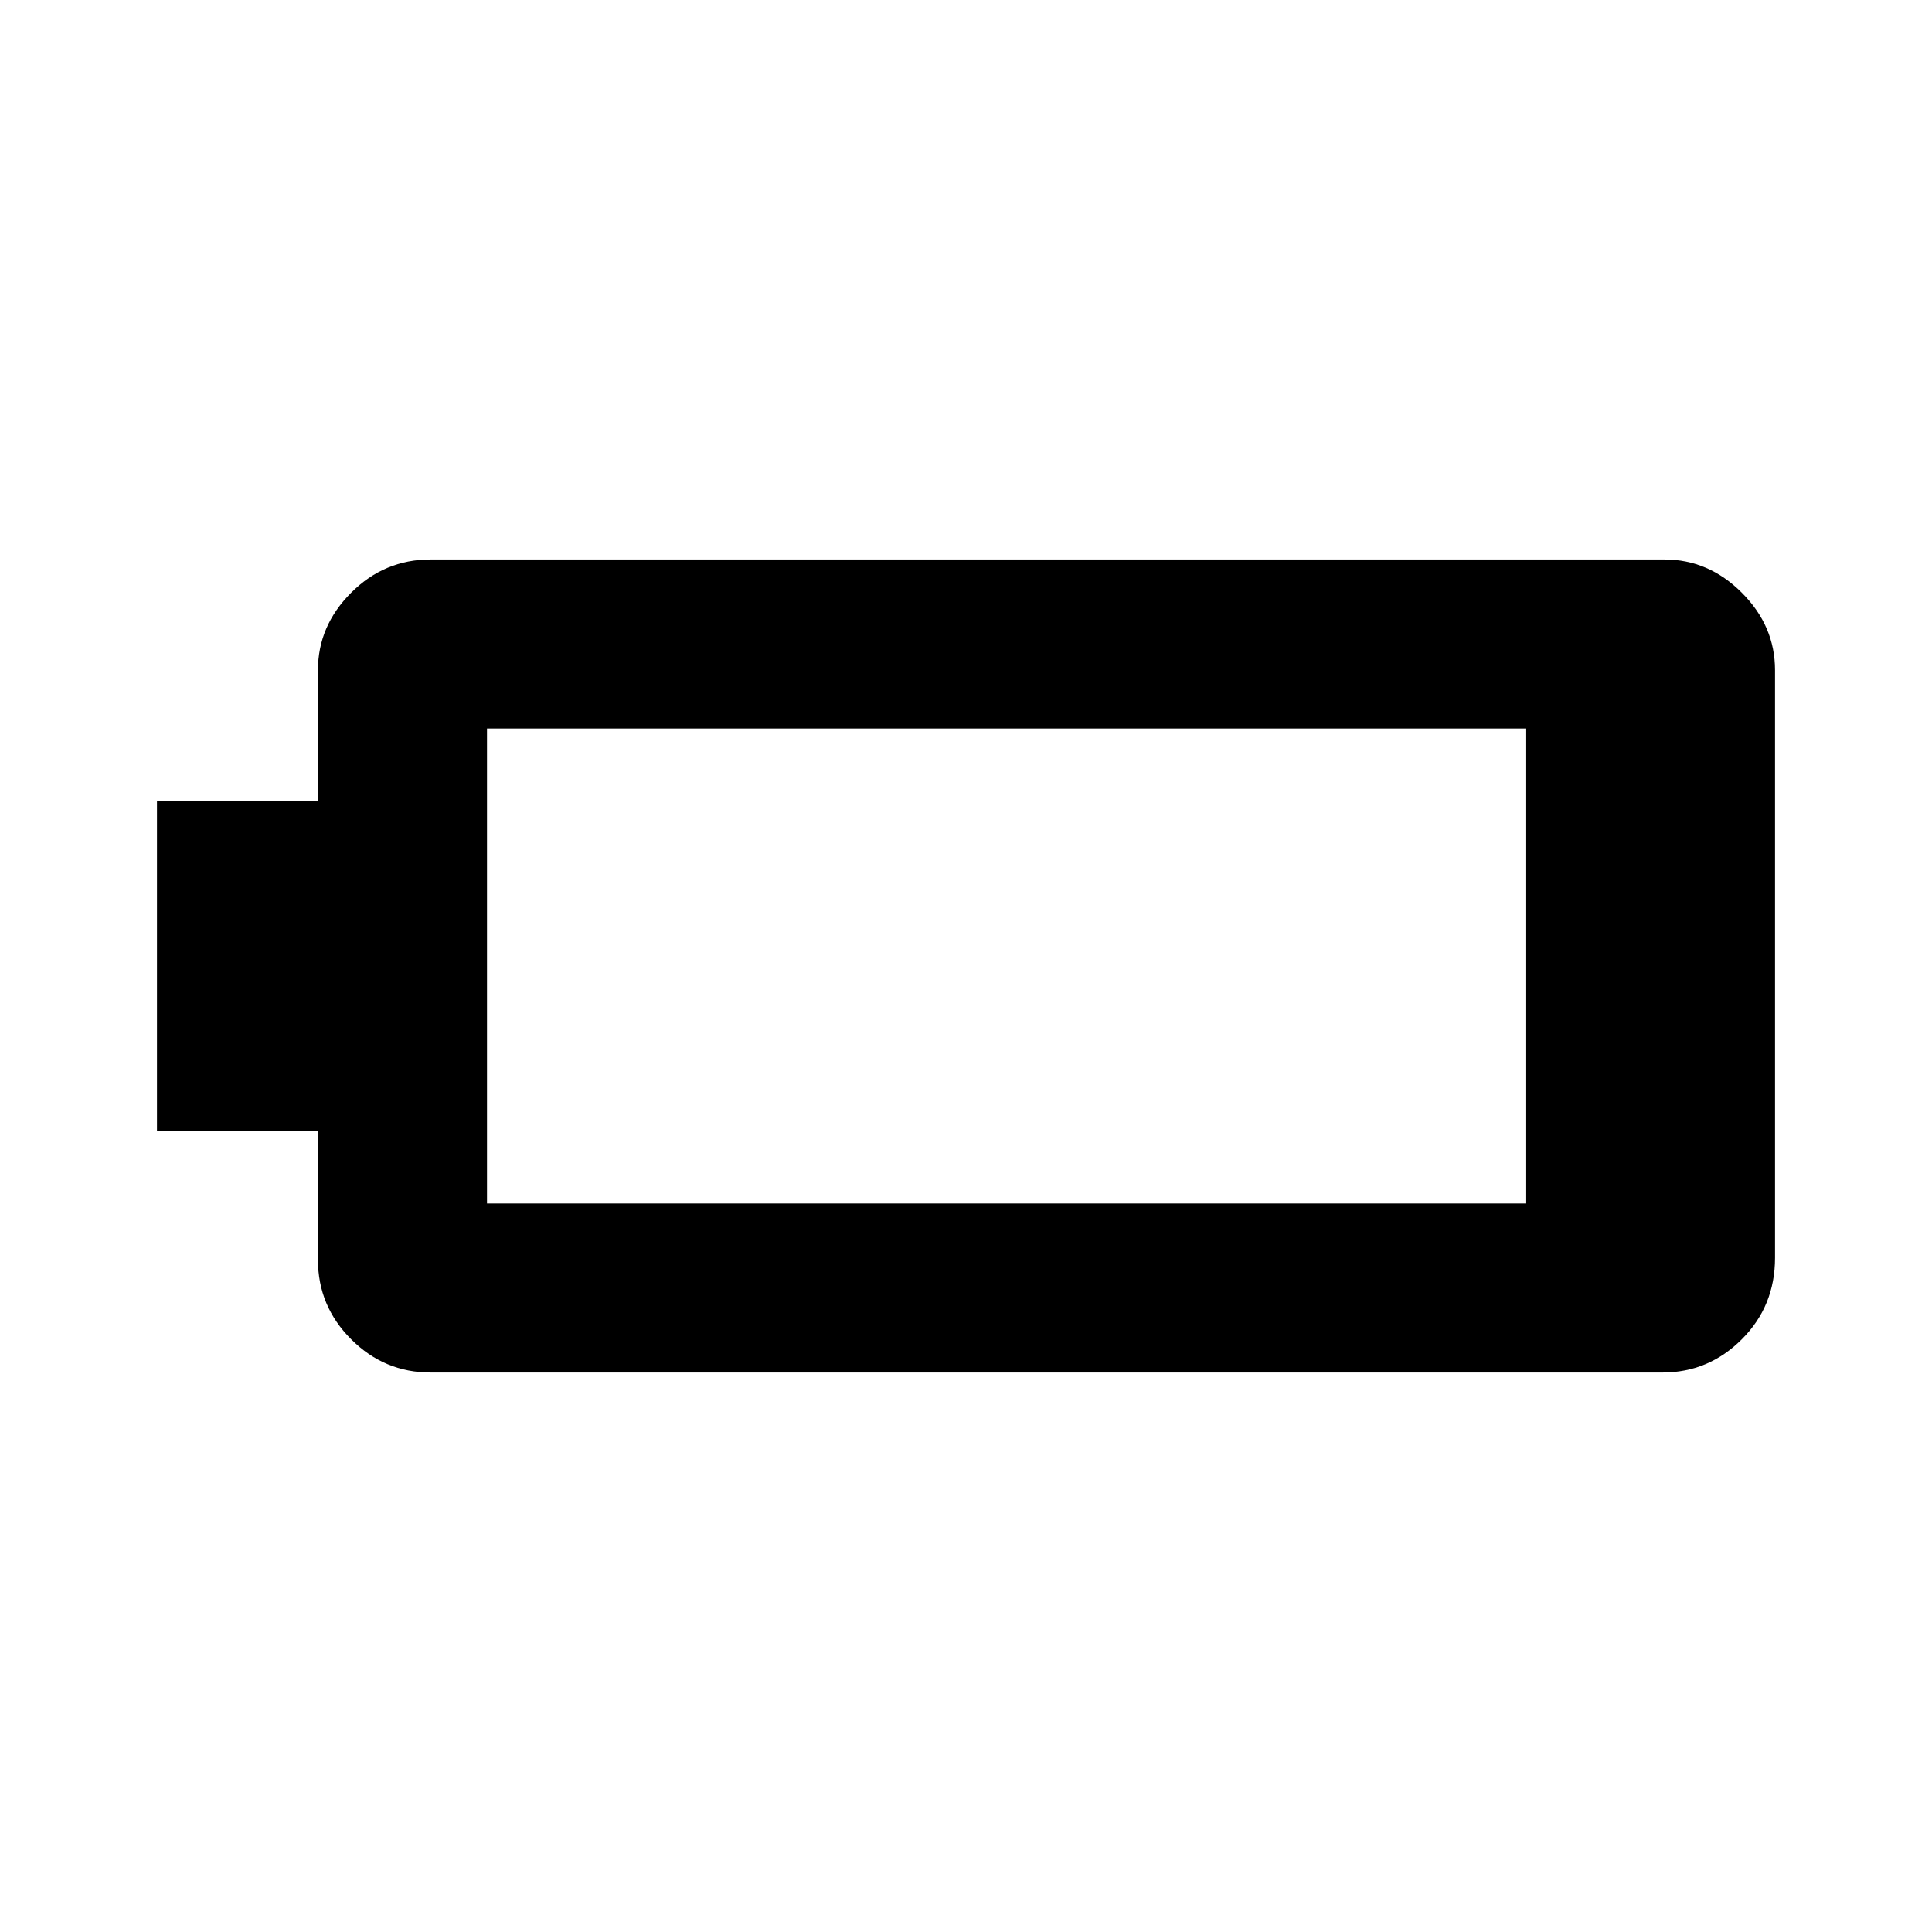 <svg xmlns="http://www.w3.org/2000/svg" height="40" width="40"><path d="M3.25 23.417V16.583H6.583V13.875Q6.583 12.958 7.271 12.271Q7.958 11.583 8.917 11.583H34.458Q35.375 11.583 36.062 12.271Q36.75 12.958 36.75 13.875V26.042Q36.75 27.042 36.062 27.729Q35.375 28.417 34.417 28.417H8.917Q7.958 28.417 7.271 27.729Q6.583 27.042 6.583 26.083V23.417ZM31.583 24.917V15.083H10.083Q10.083 15.083 10.083 15.083Q10.083 15.083 10.083 15.083V24.917Q10.083 24.917 10.083 24.917Q10.083 24.917 10.083 24.917Z"/></svg>